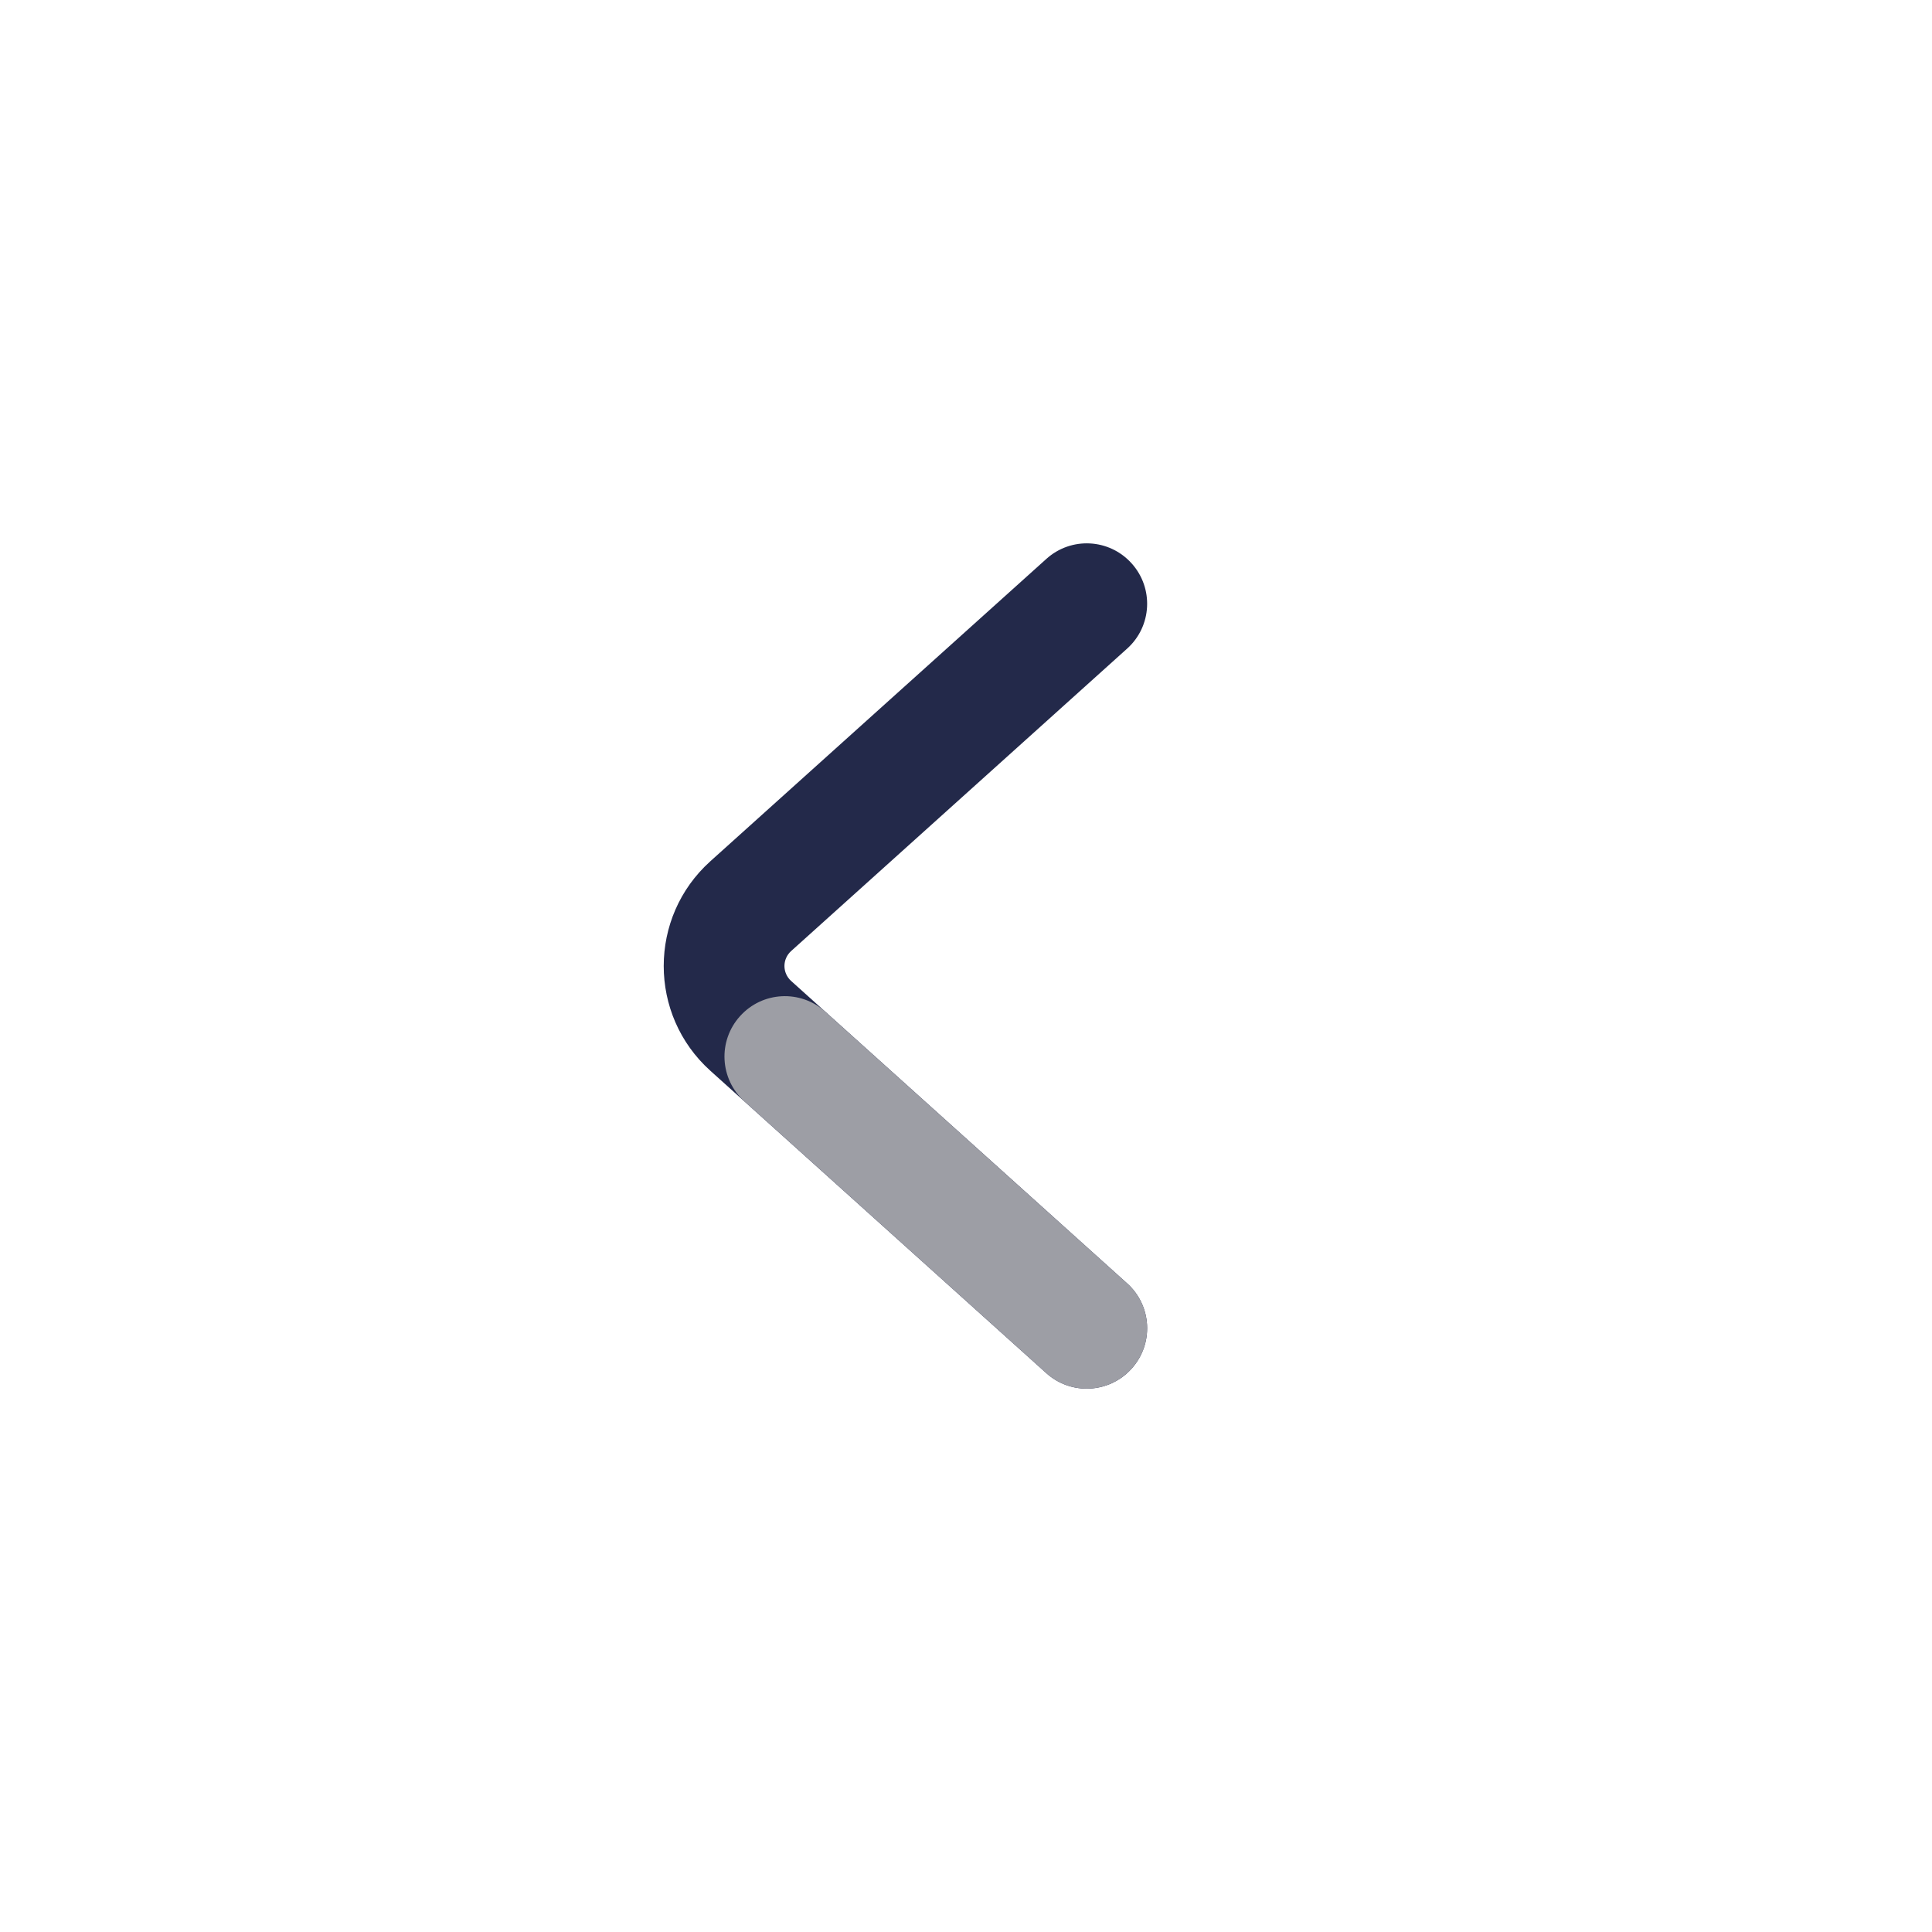 <svg width="24" height="24" viewBox="0 0 24 24" fill="none" xmlns="http://www.w3.org/2000/svg">
<path fill-rule="evenodd" clip-rule="evenodd" d="M14.057 6.998C14.335 7.306 14.31 7.78 14.002 8.057L9.828 11.814C9.717 11.914 9.717 12.086 9.828 12.186L14.002 15.943C14.31 16.22 14.335 16.694 14.057 17.002C13.78 17.31 13.306 17.335 12.998 17.058L8.824 13.301L9.326 12.743L8.824 13.301C8.052 12.606 8.052 11.394 8.824 10.699L12.998 6.943C13.306 6.665 13.78 6.69 14.057 6.998Z" fill="#23294A"/>
<path fill-rule="evenodd" clip-rule="evenodd" d="M9.193 12.623C9.47 12.315 9.944 12.29 10.252 12.568L14.002 15.943C14.31 16.22 14.335 16.694 14.057 17.002C13.78 17.31 13.306 17.335 12.998 17.058L9.248 13.682C8.94 13.405 8.915 12.931 9.193 12.623Z" fill="#9D9EA5"/>
</svg>
